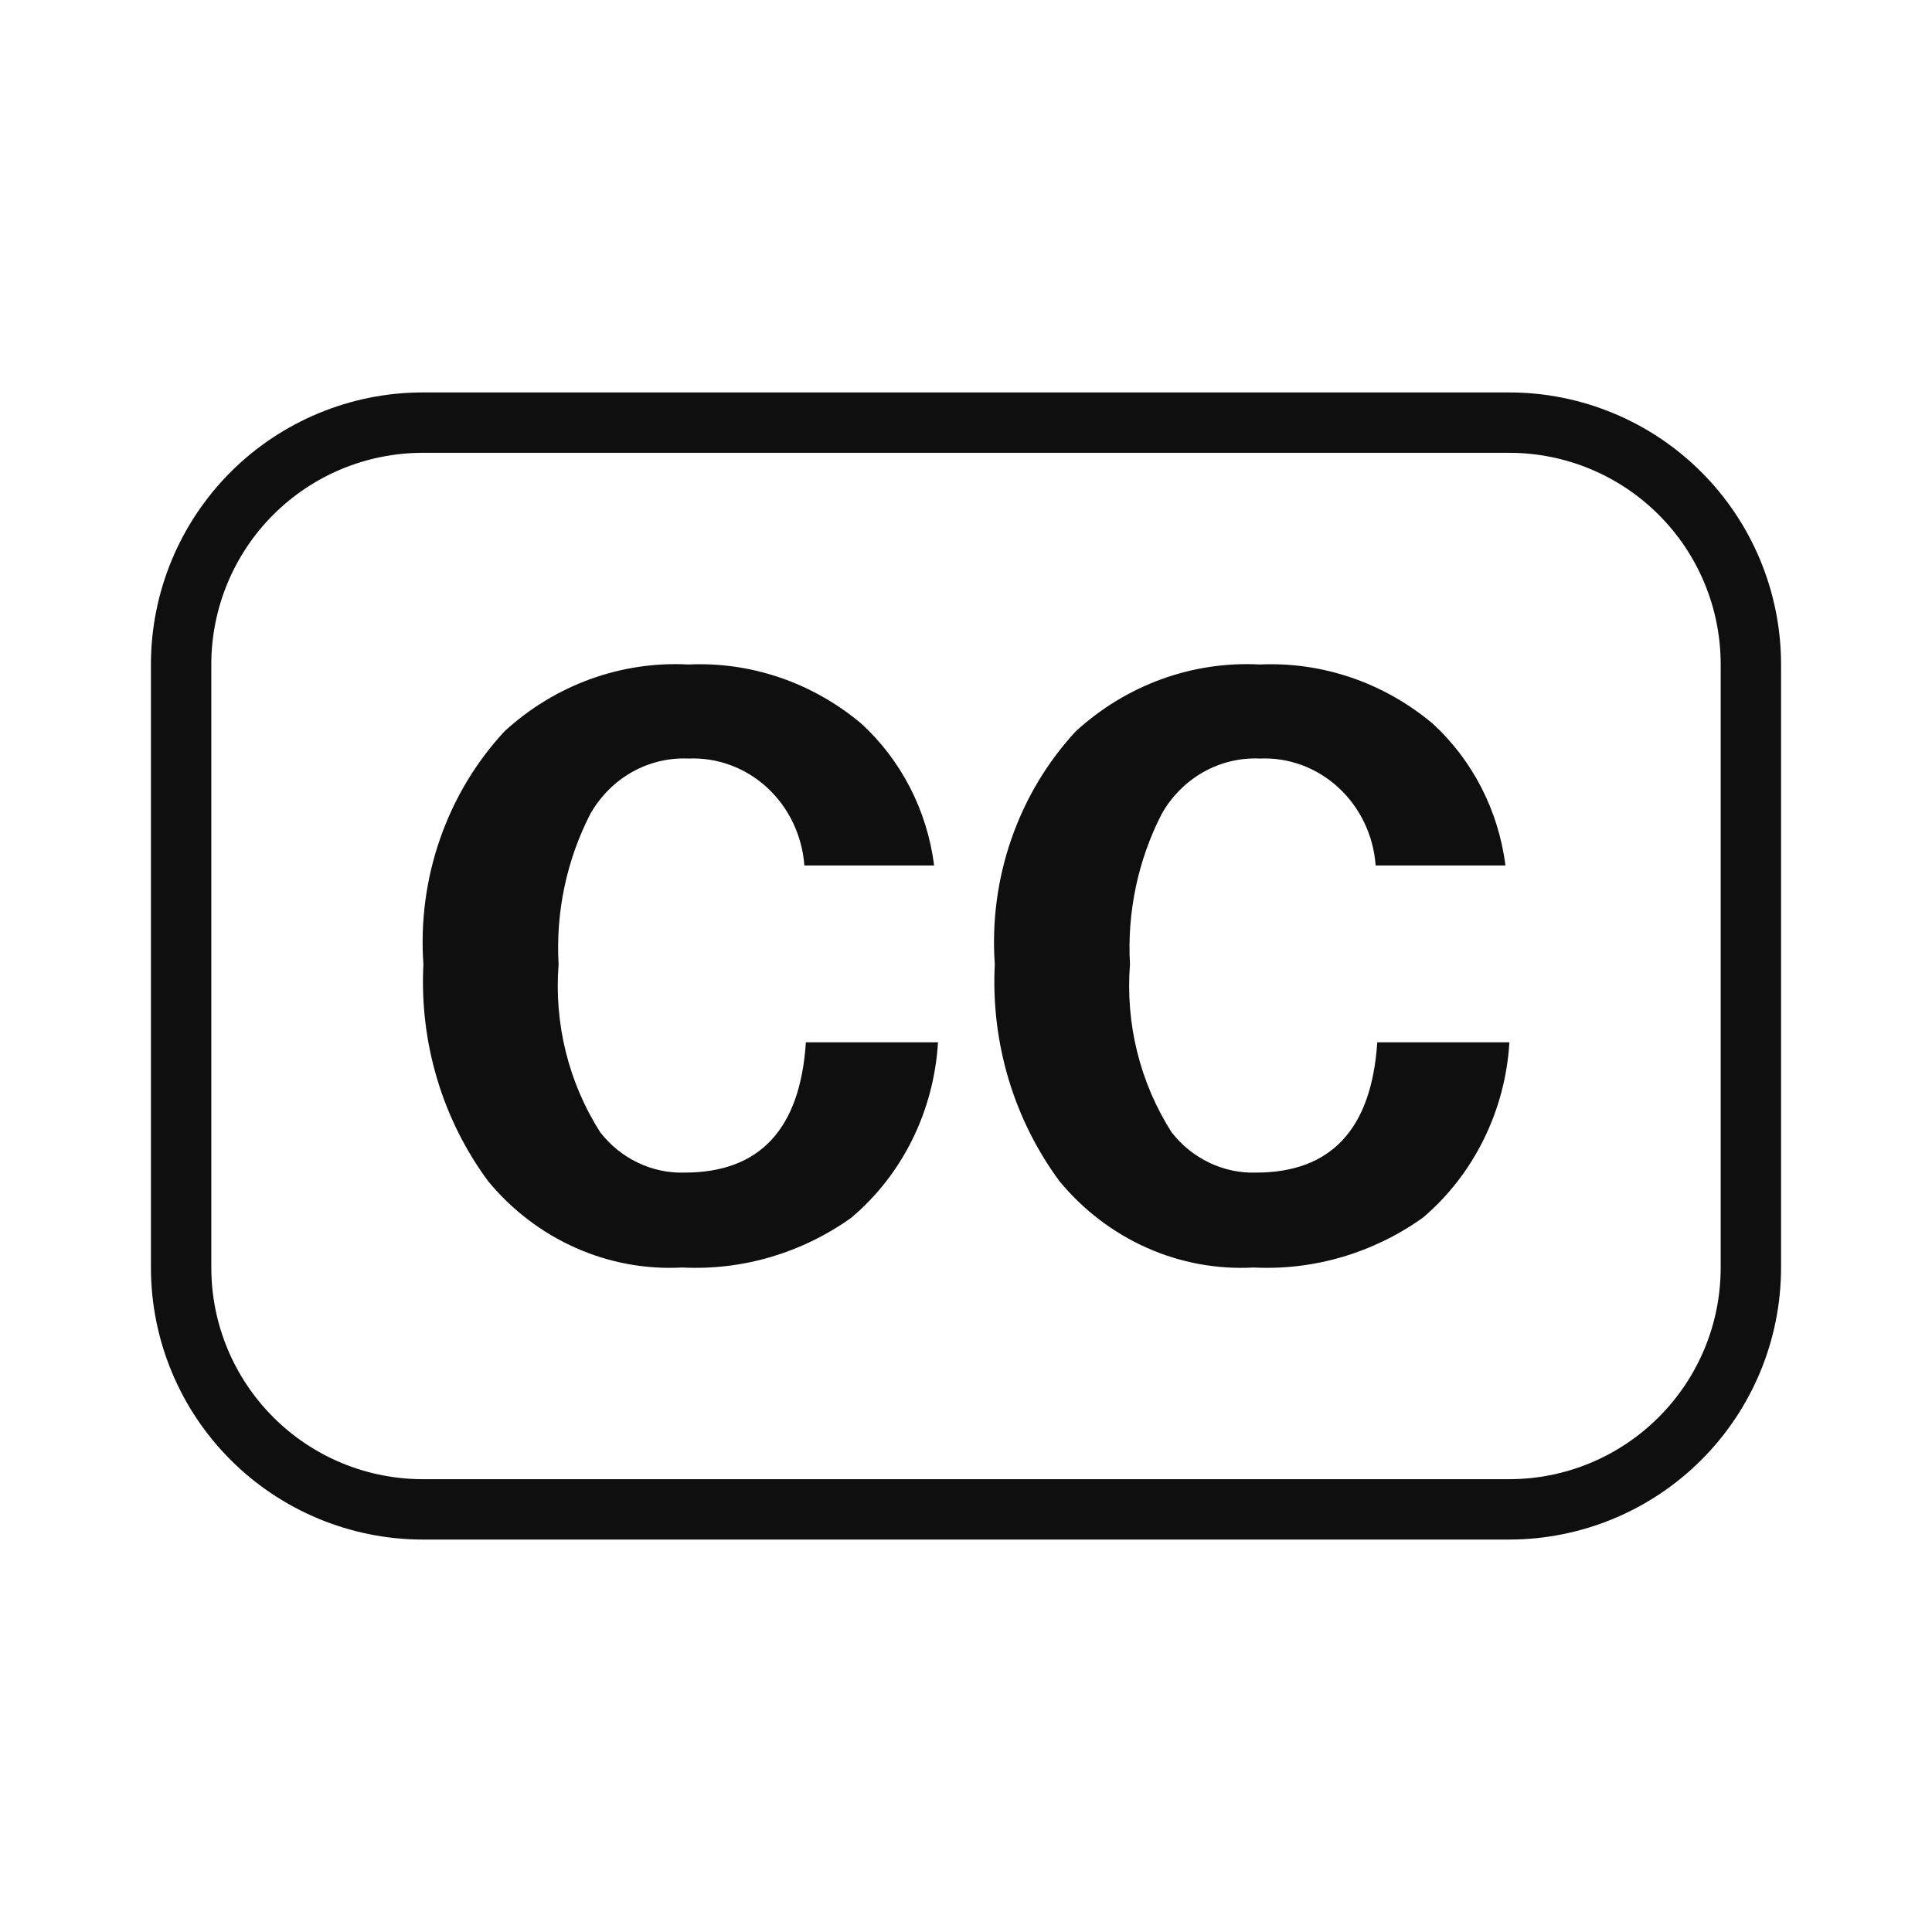 <svg width="32" height="32" viewBox="0 0 32 32" fill="none" xmlns="http://www.w3.org/2000/svg">
<path d="M25 6.5H7C5.807 6.501 4.663 6.976 3.819 7.819C2.976 8.663 2.501 9.807 2.5 11V21C2.501 22.193 2.976 23.337 3.819 24.18C4.663 25.024 5.807 25.498 7 25.5H25C26.193 25.498 27.337 25.024 28.18 24.18C29.024 23.337 29.498 22.193 29.5 21V11C29.498 9.807 29.024 8.663 28.18 7.819C27.337 6.976 26.193 6.501 25 6.5ZM28.5 21C28.499 21.928 28.13 22.817 27.473 23.473C26.817 24.13 25.928 24.499 25 24.5H7C6.072 24.499 5.182 24.13 4.526 23.473C3.87 22.817 3.501 21.928 3.5 21V11C3.501 10.072 3.87 9.182 4.526 8.526C5.182 7.87 6.072 7.501 7 7.5H25C25.928 7.501 26.817 7.87 27.473 8.526C28.13 9.182 28.499 10.072 28.5 11V21Z" fill="#0F0F0F"/>
<path d="M9.943 18.756C10.111 18.971 10.324 19.143 10.566 19.258C10.808 19.374 11.072 19.43 11.338 19.422C12.584 19.422 13.254 18.703 13.348 17.264H15.536C15.503 17.825 15.358 18.373 15.112 18.873C14.865 19.373 14.521 19.814 14.102 20.168C13.28 20.755 12.296 21.044 11.301 20.994C10.696 21.027 10.093 20.916 9.536 20.669C8.979 20.422 8.484 20.046 8.089 19.569C7.328 18.543 6.946 17.267 7.013 15.973C6.963 15.267 7.057 14.558 7.289 13.893C7.521 13.227 7.885 12.62 8.358 12.111C9.195 11.344 10.288 10.947 11.403 11.006C12.436 10.958 13.45 11.304 14.256 11.977C14.924 12.583 15.356 13.421 15.472 14.335H13.323C13.286 13.839 13.065 13.376 12.707 13.046C12.349 12.716 11.881 12.543 11.403 12.564C11.078 12.549 10.754 12.627 10.468 12.788C10.181 12.95 9.943 13.19 9.777 13.482C9.385 14.246 9.203 15.108 9.252 15.973C9.175 16.955 9.419 17.936 9.943 18.756Z" fill="#0F0F0F"/>
<path d="M19.407 18.756C19.575 18.971 19.788 19.143 20.03 19.258C20.272 19.374 20.536 19.43 20.802 19.422C22.047 19.422 22.717 18.703 22.812 17.264H25C24.967 17.825 24.822 18.373 24.575 18.872C24.329 19.372 23.985 19.814 23.567 20.169C22.744 20.755 21.759 21.044 20.763 20.994C20.159 21.027 19.555 20.916 18.999 20.669C18.442 20.422 17.947 20.046 17.552 19.569C16.792 18.543 16.41 17.267 16.477 15.973C16.427 15.267 16.521 14.558 16.753 13.893C16.984 13.227 17.348 12.62 17.82 12.111C18.659 11.344 19.751 10.947 20.866 11.006C21.899 10.959 22.913 11.304 23.72 11.977C24.387 12.583 24.819 13.422 24.935 14.335H22.785C22.749 13.838 22.528 13.376 22.17 13.046C21.812 12.715 21.344 12.542 20.866 12.564C20.541 12.549 20.217 12.627 19.931 12.788C19.645 12.95 19.406 13.19 19.241 13.482C18.849 14.246 18.667 15.108 18.716 15.973C18.639 16.955 18.882 17.936 19.407 18.756Z" fill="#0F0F0F"/>
</svg>
